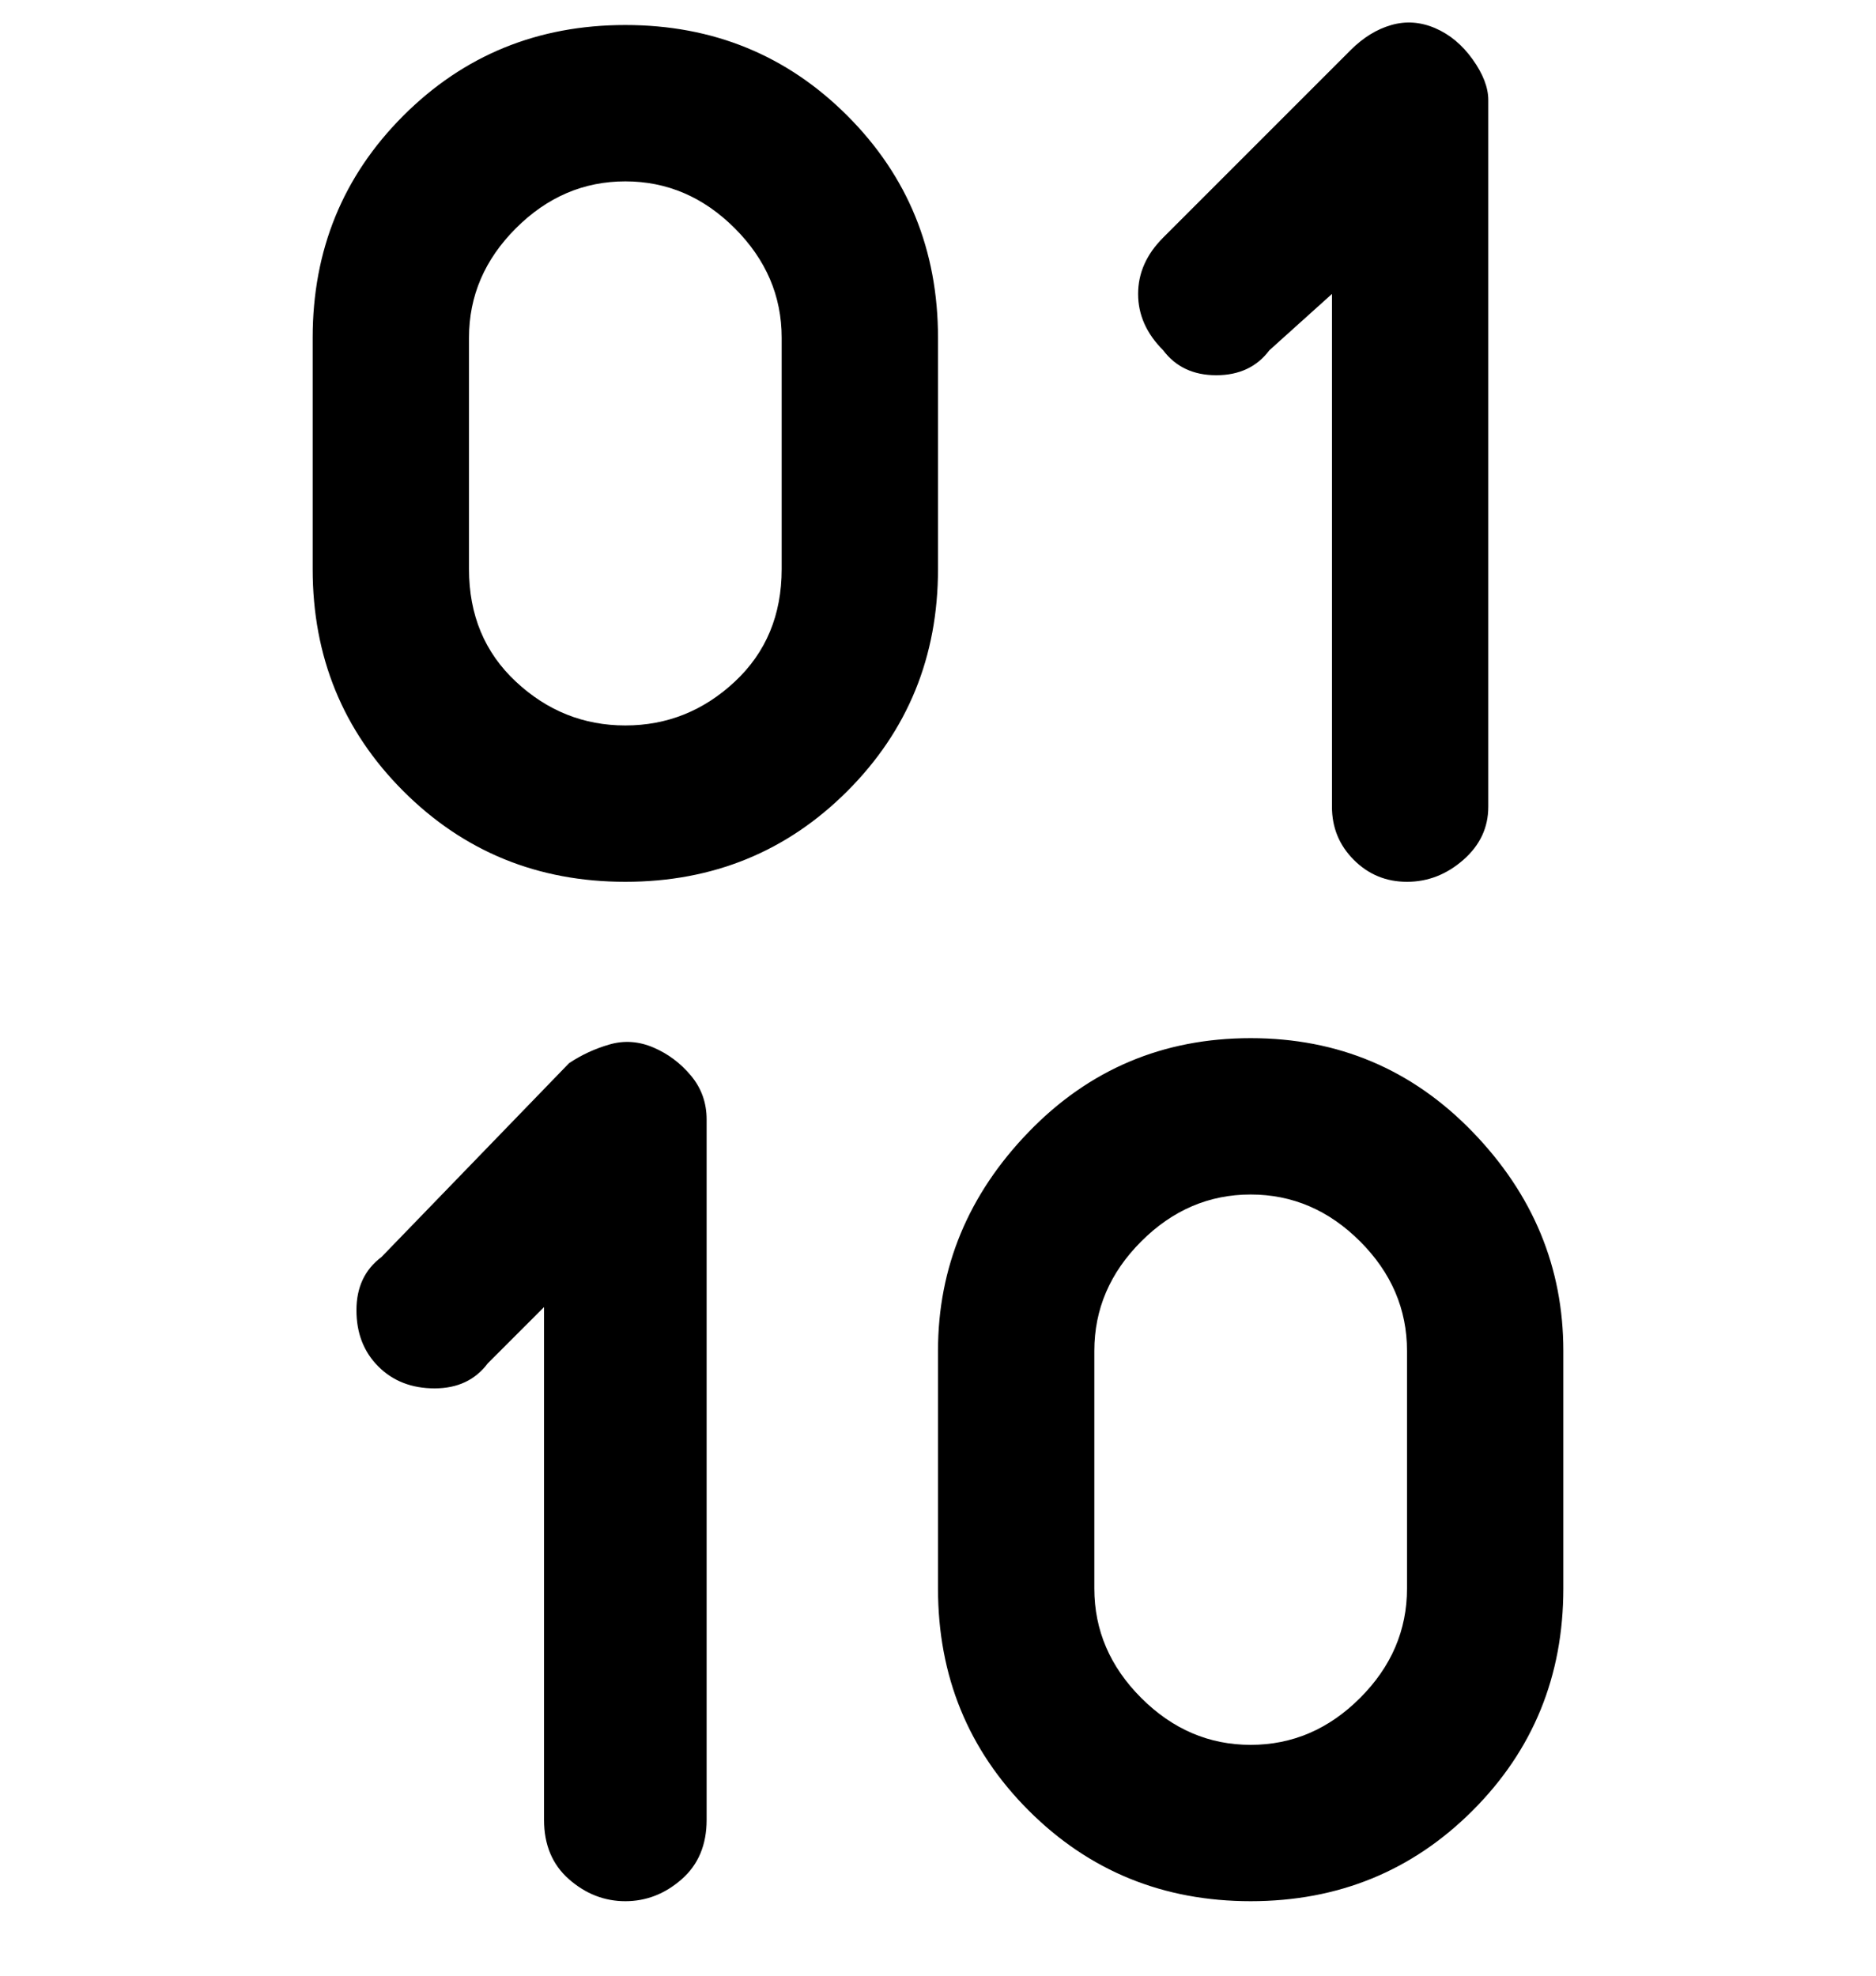 <svg viewBox="0 0 300 316" xmlns="http://www.w3.org/2000/svg"><path d="M150 54q0-21-14.5-35.5T100 4Q79 4 64.5 18.5T50 54v37q0 21 14.5 35.5T100 141q21 0 35.5-14.5T150 91V54zm-25 37q0 11-7.5 18t-17.5 7q-10 0-17.5-7T75 91V54q0-10 7.5-17.5T100 29q10 0 17.5 7.5T125 54v37zm75 75q-21 0-35.5 15T150 216v38q0 21 14.5 35.5T200 304q21 0 35.5-14.5T250 254v-38q0-20-14.5-35T200 166zm25 88q0 10-7.5 17.5T200 279q-10 0-17.5-7.5T175 254v-38q0-10 7.5-17.5T200 191q10 0 17.5 7.5T225 216v38zM186 56q-4-4-4-9t4-9l30-30q3-3 6.5-4t7 .5q3.5 1.5 6 5T238 16v113q0 5-4 8.5t-9 3.5q-5 0-8.5-3.5T213 129V47l-10 9q-3 4-8.5 4t-8.5-4zm-73 123v112q0 6-4 9.5t-9 3.5q-5 0-9-3.5t-4-9.5v-82l-9 9q-3 4-8.5 4t-9-3.5q-3.5-3.5-3.5-9t4-8.5l30-31q3-2 6.5-3t7 .5q3.5 1.5 6 4.5t2.5 7z"/></svg>